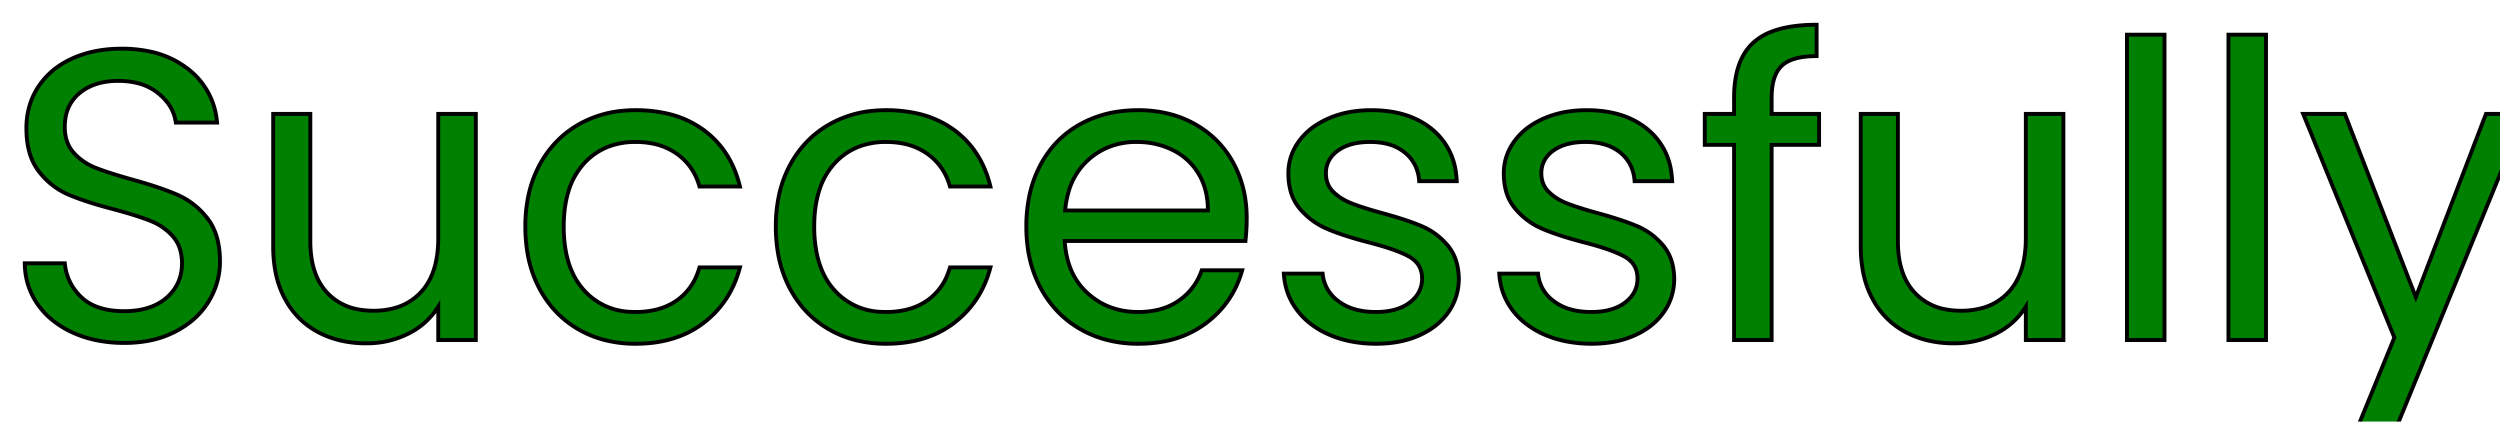 <?xml version="1.0" encoding="UTF-8" standalone="no"?>
<svg
   width="605.8"
   height="102.2"
   viewBox="0 0 605.8 102.2"
   version="1.1"
   id="svg30"
   sodipodi:docname="pass.svg"
   inkscape:version="1.1.1 (3bf5ae0d25, 2021-09-20)"
   xmlns:inkscape="http://www.inkscape.org/namespaces/inkscape"
   xmlns:sodipodi="http://sodipodi.sourceforge.net/DTD/sodipodi-0.dtd"
   xmlns="http://www.w3.org/2000/svg"
   xmlns:svg="http://www.w3.org/2000/svg">
  <defs
     id="defs34">
    <filter
       style="color-interpolation-filters:sRGB;"
       inkscape:label="Drop Shadow"
       id="filter204"
       x="-0.013"
       y="-0.075"
       width="1.036"
       height="1.209">
      <feFlood
         flood-opacity="0.498"
         flood-color="rgb(0,0,0)"
         result="flood"
         id="feFlood194" />
      <feComposite
         in="flood"
         in2="SourceGraphic"
         operator="in"
         result="composite1"
         id="feComposite196" />
      <feGaussianBlur
         in="composite1"
         stdDeviation="3"
         result="blur"
         id="feGaussianBlur198" />
      <feOffset
         dx="6"
         dy="6"
         result="offset"
         id="feOffset200" />
      <feComposite
         in="SourceGraphic"
         in2="offset"
         operator="over"
         result="composite2"
         id="feComposite202" />
    </filter>
  </defs>
  <sodipodi:namedview
     id="namedview32"
     pagecolor="#505050"
     bordercolor="#eeeeee"
     borderopacity="1"
     inkscape:pageshadow="0"
     inkscape:pageopacity="0"
     inkscape:pagecheckerboard="0"
     showgrid="false"
     inkscape:zoom="1.2817762"
     inkscape:cx="376.43077"
     inkscape:cy="109.61352"
     inkscape:window-width="2400"
     inkscape:window-height="1261"
     inkscape:window-x="-9"
     inkscape:window-y="-9"
     inkscape:window-maximized="1"
     inkscape:current-layer="svg30" />
  <g
     id="svgGroup"
     stroke-linecap="round"
     font-size="9pt"
     stroke="#000"
     stroke-width="0.25mm"
     style="stroke:#000;stroke-width:0.25mm;fill:black;filter:url(#filter204)">
    <path
       d="M 0 57.8 L 9.7 57.8 Q 10.2 62.7 13.75 66.05 Q 16.731 68.863 22.005 69.314 A 24.62 24.62 0 0 0 24.1 69.4 A 21.025 21.025 0 0 0 28.244 69.016 Q 30.75 68.512 32.696 67.346 A 11.69 11.69 0 0 0 34.35 66.15 Q 38.1 62.9 38.1 57.8 A 11.856 11.856 0 0 0 37.768 54.917 A 8.511 8.511 0 0 0 35.9 51.3 A 13.95 13.95 0 0 0 30.808 47.667 A 16.307 16.307 0 0 0 30.4 47.5 Q 27.1 46.2 21.5 44.7 Q 16.972 43.519 13.628 42.338 A 49.242 49.242 0 0 1 10.45 41.1 A 17.58 17.58 0 0 1 3.914 36.154 A 20.857 20.857 0 0 1 3.35 35.45 A 13.419 13.419 0 0 1 1.095 30.785 Q 0.574 28.887 0.443 26.638 A 26.604 26.604 0 0 1 0.4 25.1 A 19.032 19.032 0 0 1 1.396 18.867 A 17.127 17.127 0 0 1 3.3 15 A 18.422 18.422 0 0 1 9.867 8.999 A 22.652 22.652 0 0 1 11.45 8.2 Q 16.7 5.8 23.5 5.8 A 32.104 32.104 0 0 1 30.549 6.533 A 22.295 22.295 0 0 1 39.55 10.7 A 18.034 18.034 0 0 1 46.545 23.197 A 22.746 22.746 0 0 1 46.6 23.7 L 36.6 23.7 A 9.933 9.933 0 0 0 34.272 18.493 A 14.149 14.149 0 0 0 32.4 16.65 A 12.796 12.796 0 0 0 27.32 14.143 Q 25.173 13.6 22.6 13.6 Q 16.9 13.6 13.3 16.55 A 9.624 9.624 0 0 0 9.809 23.028 A 13.958 13.958 0 0 0 9.7 24.8 A 10.999 10.999 0 0 0 10.028 27.555 A 8.121 8.121 0 0 0 11.85 31 Q 14 33.4 17.15 34.65 A 51.703 51.703 0 0 0 19.368 35.465 Q 22.081 36.4 26 37.5 Q 30.636 38.777 34.053 40.031 A 52.202 52.202 0 0 1 37.1 41.25 A 18.377 18.377 0 0 1 43.92 46.477 A 21.553 21.553 0 0 1 44.3 46.95 Q 46.908 50.297 47.249 55.721 A 26.77 26.77 0 0 1 47.3 57.4 Q 47.3 62.5 44.6 67 A 18.708 18.708 0 0 1 39.376 72.591 A 23.917 23.917 0 0 1 36.6 74.3 A 23.701 23.701 0 0 1 29.435 76.673 A 31.936 31.936 0 0 1 24.1 77.1 A 33.278 33.278 0 0 1 17.181 76.409 A 26.744 26.744 0 0 1 11.75 74.65 A 22.577 22.577 0 0 1 6.623 71.511 A 19.043 19.043 0 0 1 3.2 67.85 A 17.272 17.272 0 0 1 0.024 58.507 A 21.055 21.055 0 0 1 0 57.8 Z M 596.4 21.6 L 605.8 21.6 L 572.8 102.2 L 563.4 102.2 L 574.2 75.8 L 552.1 21.6 L 562.2 21.6 L 579.4 66 L 596.4 21.6 Z M 100.2 21.6 L 109.3 21.6 L 109.3 76.4 L 100.2 76.4 L 100.2 68.3 A 17.683 17.683 0 0 1 93.095 74.776 A 20.981 20.981 0 0 1 92.95 74.85 A 22.125 22.125 0 0 1 83.742 77.179 A 26.075 26.075 0 0 1 82.7 77.2 Q 76.3 77.2 71.2 74.55 A 19.191 19.191 0 0 1 63.336 66.929 A 23.007 23.007 0 0 1 63.15 66.6 A 22.472 22.472 0 0 1 60.806 60.115 Q 60.2 57.144 60.2 53.7 L 60.2 21.6 L 69.2 21.6 L 69.2 52.5 Q 69.2 60.6 73.3 64.95 A 13.542 13.542 0 0 0 80.915 68.989 A 19.713 19.713 0 0 0 84.5 69.3 A 19.127 19.127 0 0 0 89.347 68.719 A 13.606 13.606 0 0 0 96 64.8 Q 99.527 61.021 100.092 54.35 A 31.418 31.418 0 0 0 100.2 51.7 L 100.2 21.6 Z M 484.9 21.6 L 494 21.6 L 494 76.4 L 484.9 76.4 L 484.9 68.3 A 17.683 17.683 0 0 1 477.795 74.776 A 20.981 20.981 0 0 1 477.65 74.85 A 22.125 22.125 0 0 1 468.442 77.179 A 26.075 26.075 0 0 1 467.4 77.2 Q 461 77.2 455.9 74.55 A 19.191 19.191 0 0 1 448.036 66.929 A 23.007 23.007 0 0 1 447.85 66.6 A 22.472 22.472 0 0 1 445.506 60.115 Q 444.9 57.144 444.9 53.7 L 444.9 21.6 L 453.9 21.6 L 453.9 52.5 Q 453.9 60.6 458 64.95 A 13.542 13.542 0 0 0 465.615 68.989 A 19.713 19.713 0 0 0 469.2 69.3 A 19.127 19.127 0 0 0 474.047 68.719 A 13.606 13.606 0 0 0 480.7 64.8 Q 484.227 61.021 484.792 54.35 A 31.418 31.418 0 0 0 484.9 51.7 L 484.9 21.6 Z M 305.1 60.3 L 314.5 60.3 A 9.155 9.155 0 0 0 318.02 66.743 A 11.993 11.993 0 0 0 318.35 67 A 12.283 12.283 0 0 0 322.766 69.066 Q 324.469 69.5 326.464 69.581 A 22.977 22.977 0 0 0 327.4 69.6 Q 332.6 69.6 335.6 67.3 A 8.231 8.231 0 0 0 337.472 65.342 A 6.776 6.776 0 0 0 338.6 61.5 Q 338.6 58.269 336.023 56.528 A 7.787 7.787 0 0 0 335.4 56.15 A 21.998 21.998 0 0 0 333.192 55.115 Q 330.211 53.895 325.5 52.7 A 106.083 106.083 0 0 1 321.406 51.544 Q 319.499 50.961 317.885 50.371 A 45.939 45.939 0 0 1 315.55 49.45 Q 311.7 47.8 308.95 44.55 A 11.243 11.243 0 0 1 306.603 39.757 Q 306.213 38.083 306.2 36.127 A 20.286 20.286 0 0 1 306.2 36 Q 306.2 31.8 308.7 28.3 A 15.649 15.649 0 0 1 313.007 24.251 A 20.575 20.575 0 0 1 315.8 22.75 A 23.366 23.366 0 0 1 322.058 20.988 A 30.157 30.157 0 0 1 326.3 20.7 Q 335.4 20.7 341 25.3 A 16.126 16.126 0 0 1 346.819 35.953 A 22.281 22.281 0 0 1 347 37.9 L 337.9 37.9 A 10.257 10.257 0 0 0 336.993 34.242 A 9.251 9.251 0 0 0 334.45 31 A 10.824 10.824 0 0 0 330.243 28.902 Q 328.688 28.494 326.859 28.418 A 20.556 20.556 0 0 0 326 28.4 A 18.569 18.569 0 0 0 322.868 28.648 Q 321.142 28.944 319.753 29.592 A 9.438 9.438 0 0 0 318.2 30.5 A 7.435 7.435 0 0 0 316.377 32.339 A 6.37 6.37 0 0 0 315.3 36 A 6.824 6.824 0 0 0 315.635 38.181 A 5.765 5.765 0 0 0 317.05 40.45 A 11.913 11.913 0 0 0 319.808 42.486 A 15.03 15.03 0 0 0 321.45 43.25 A 42.404 42.404 0 0 0 323.306 43.931 Q 325.251 44.597 327.91 45.351 A 146.381 146.381 0 0 0 328.8 45.6 A 117.579 117.579 0 0 1 332.596 46.694 Q 335.972 47.733 338.4 48.75 Q 342.1 50.3 344.75 53.4 A 11.088 11.088 0 0 1 347.091 58.118 A 15.963 15.963 0 0 1 347.5 61.5 Q 347.5 66 345 69.6 A 15.782 15.782 0 0 1 340.223 74.052 A 20.115 20.115 0 0 1 337.95 75.25 Q 333.4 77.3 327.5 77.3 A 31.669 31.669 0 0 1 321.173 76.693 A 25.363 25.363 0 0 1 316.2 75.15 A 21.052 21.052 0 0 1 311.495 72.398 A 17.493 17.493 0 0 1 308.3 69.15 Q 305.4 65.3 305.1 60.3 Z M 357.3 60.3 L 366.7 60.3 A 9.155 9.155 0 0 0 370.22 66.743 A 11.993 11.993 0 0 0 370.55 67 A 12.283 12.283 0 0 0 374.966 69.066 Q 376.669 69.5 378.664 69.581 A 22.977 22.977 0 0 0 379.6 69.6 Q 384.8 69.6 387.8 67.3 A 8.231 8.231 0 0 0 389.672 65.342 A 6.776 6.776 0 0 0 390.8 61.5 Q 390.8 58.269 388.223 56.528 A 7.787 7.787 0 0 0 387.6 56.15 A 21.998 21.998 0 0 0 385.392 55.115 Q 382.411 53.895 377.7 52.7 A 106.083 106.083 0 0 1 373.606 51.544 Q 371.699 50.961 370.085 50.371 A 45.939 45.939 0 0 1 367.75 49.45 Q 363.9 47.8 361.15 44.55 A 11.243 11.243 0 0 1 358.803 39.757 Q 358.413 38.083 358.4 36.127 A 20.286 20.286 0 0 1 358.4 36 Q 358.4 31.8 360.9 28.3 A 15.649 15.649 0 0 1 365.207 24.251 A 20.575 20.575 0 0 1 368 22.75 A 23.366 23.366 0 0 1 374.258 20.988 A 30.157 30.157 0 0 1 378.5 20.7 Q 387.6 20.7 393.2 25.3 A 16.126 16.126 0 0 1 399.019 35.953 A 22.281 22.281 0 0 1 399.2 37.9 L 390.1 37.9 A 10.257 10.257 0 0 0 389.193 34.242 A 9.251 9.251 0 0 0 386.65 31 A 10.824 10.824 0 0 0 382.443 28.902 Q 380.888 28.494 379.059 28.418 A 20.556 20.556 0 0 0 378.2 28.4 A 18.569 18.569 0 0 0 375.068 28.648 Q 373.342 28.944 371.953 29.592 A 9.438 9.438 0 0 0 370.4 30.5 A 7.435 7.435 0 0 0 368.577 32.339 A 6.37 6.37 0 0 0 367.5 36 A 6.824 6.824 0 0 0 367.835 38.181 A 5.765 5.765 0 0 0 369.25 40.45 A 11.913 11.913 0 0 0 372.008 42.486 A 15.03 15.03 0 0 0 373.65 43.25 A 42.404 42.404 0 0 0 375.506 43.931 Q 377.451 44.597 380.11 45.351 A 146.381 146.381 0 0 0 381 45.6 A 117.579 117.579 0 0 1 384.796 46.694 Q 388.172 47.733 390.6 48.75 Q 394.3 50.3 396.95 53.4 A 11.088 11.088 0 0 1 399.291 58.118 A 15.963 15.963 0 0 1 399.7 61.5 Q 399.7 66 397.2 69.6 A 15.782 15.782 0 0 1 392.423 74.052 A 20.115 20.115 0 0 1 390.15 75.25 Q 385.6 77.3 379.7 77.3 A 31.669 31.669 0 0 1 373.373 76.693 A 25.363 25.363 0 0 1 368.4 75.15 A 21.052 21.052 0 0 1 363.695 72.398 A 17.493 17.493 0 0 1 360.5 69.15 Q 357.6 65.3 357.3 60.3 Z M 173.3 39.2 L 163.5 39.2 Q 162.1 34.2 158.05 31.3 A 15.177 15.177 0 0 0 152.061 28.775 A 21.027 21.027 0 0 0 148 28.4 A 18.431 18.431 0 0 0 141.978 29.343 A 15.491 15.491 0 0 0 135.4 33.75 A 17.496 17.496 0 0 0 131.726 40.45 Q 130.917 43.112 130.689 46.312 A 36.485 36.485 0 0 0 130.6 48.9 A 32.762 32.762 0 0 0 131.115 54.904 Q 131.743 58.268 133.136 60.914 A 16.46 16.46 0 0 0 135.4 64.2 A 15.806 15.806 0 0 0 146.8 69.567 A 21.56 21.56 0 0 0 148 69.6 A 21.205 21.205 0 0 0 152.542 69.138 A 15.004 15.004 0 0 0 158 66.8 A 13.775 13.775 0 0 0 162.97 60.366 A 17.858 17.858 0 0 0 163.5 58.8 L 173.3 58.8 Q 171.1 67.2 164.5 72.25 Q 157.9 77.3 148 77.3 A 29.614 29.614 0 0 1 139.992 76.253 A 25.14 25.14 0 0 1 134.15 73.8 Q 128.1 70.3 124.7 63.9 A 28.61 28.61 0 0 1 121.778 55.041 A 37.927 37.927 0 0 1 121.3 48.9 A 35.983 35.983 0 0 1 122.047 41.404 A 27.697 27.697 0 0 1 124.7 34.05 Q 128.1 27.7 134.15 24.2 A 26.104 26.104 0 0 1 144.671 20.867 A 32.409 32.409 0 0 1 148 20.7 A 34.227 34.227 0 0 1 155.349 21.448 A 23.855 23.855 0 0 1 164.65 25.6 Q 171.2 30.5 173.3 39.2 Z M 234 39.2 L 224.2 39.2 Q 222.8 34.2 218.75 31.3 A 15.177 15.177 0 0 0 212.761 28.775 A 21.027 21.027 0 0 0 208.7 28.4 A 18.431 18.431 0 0 0 202.678 29.343 A 15.491 15.491 0 0 0 196.1 33.75 A 17.496 17.496 0 0 0 192.426 40.45 Q 191.617 43.112 191.389 46.312 A 36.485 36.485 0 0 0 191.3 48.9 A 32.762 32.762 0 0 0 191.815 54.904 Q 192.443 58.268 193.836 60.914 A 16.46 16.46 0 0 0 196.1 64.2 A 15.806 15.806 0 0 0 207.5 69.567 A 21.56 21.56 0 0 0 208.7 69.6 A 21.205 21.205 0 0 0 213.242 69.138 A 15.004 15.004 0 0 0 218.7 66.8 A 13.775 13.775 0 0 0 223.67 60.366 A 17.858 17.858 0 0 0 224.2 58.8 L 234 58.8 Q 231.8 67.2 225.2 72.25 Q 218.6 77.3 208.7 77.3 A 29.614 29.614 0 0 1 200.692 76.253 A 25.14 25.14 0 0 1 194.85 73.8 Q 188.8 70.3 185.4 63.9 A 28.61 28.61 0 0 1 182.478 55.041 A 37.927 37.927 0 0 1 182 48.9 A 35.983 35.983 0 0 1 182.747 41.404 A 27.697 27.697 0 0 1 185.4 34.05 Q 188.8 27.7 194.85 24.2 A 26.104 26.104 0 0 1 205.371 20.867 A 32.409 32.409 0 0 1 208.7 20.7 A 34.227 34.227 0 0 1 216.049 21.448 A 23.855 23.855 0 0 1 225.35 25.6 Q 231.9 30.5 234 39.2 Z M 295.8 52.4 L 252 52.4 Q 252.5 60.5 257.55 65.05 Q 262.6 69.6 269.8 69.6 A 20.912 20.912 0 0 0 274.272 69.146 A 14.858 14.858 0 0 0 279.65 66.85 Q 283.6 64.1 285.2 59.5 L 295 59.5 Q 292.8 67.4 286.2 72.35 A 24.315 24.315 0 0 1 275.887 76.767 A 33.325 33.325 0 0 1 269.8 77.3 A 29.737 29.737 0 0 1 261.333 76.13 A 25.872 25.872 0 0 1 255.85 73.8 Q 249.7 70.3 246.2 63.85 A 28.736 28.736 0 0 1 243.046 54.043 A 37.049 37.049 0 0 1 242.7 48.9 A 35.963 35.963 0 0 1 243.498 41.158 A 28.007 28.007 0 0 1 246.1 34 Q 249.5 27.6 255.65 24.15 A 26.959 26.959 0 0 1 265.681 20.943 A 33.989 33.989 0 0 1 269.8 20.7 A 30.42 30.42 0 0 1 277.526 21.646 A 25.207 25.207 0 0 1 283.6 24.1 Q 289.6 27.5 292.85 33.45 A 26.722 26.722 0 0 1 295.981 44.086 A 32.702 32.702 0 0 1 296.1 46.9 A 50.208 50.208 0 0 1 295.983 50.267 A 59.616 59.616 0 0 1 295.8 52.4 Z M 434.8 21.6 L 434.8 29.1 L 423.3 29.1 L 423.3 76.4 L 414.2 76.4 L 414.2 29.1 L 407.1 29.1 L 407.1 21.6 L 414.2 21.6 L 414.2 17.7 Q 414.2 11.854 416.118 8.007 A 12.404 12.404 0 0 1 418.95 4.25 A 14.169 14.169 0 0 1 423.535 1.579 Q 427.532 0.099 433.408 0.006 A 50.28 50.28 0 0 1 434.2 0 L 434.2 7.6 Q 429.079 7.6 426.544 9.312 A 5.971 5.971 0 0 0 425.75 9.95 Q 423.964 11.663 423.48 14.997 A 18.867 18.867 0 0 0 423.3 17.7 L 423.3 21.6 L 434.8 21.6 Z M 509.4 2.4 L 518.5 2.4 L 518.5 76.4 L 509.4 76.4 L 509.4 2.4 Z M 534 2.4 L 543.1 2.4 L 543.1 76.4 L 534 76.4 L 534 2.4 Z M 252.1 45 L 286.7 45 A 19.713 19.713 0 0 0 286.228 40.585 A 15.038 15.038 0 0 0 284.4 36.05 Q 282.1 32.3 278.15 30.35 A 19.058 19.058 0 0 0 270.879 28.448 A 22.704 22.704 0 0 0 269.4 28.4 A 17.948 17.948 0 0 0 262.693 29.624 A 16.64 16.64 0 0 0 257.65 32.8 A 16.427 16.427 0 0 0 252.897 40.615 A 23.434 23.434 0 0 0 252.1 45 Z"
       vector-effect="non-scaling-stroke"
       id="path27"
       fill="green" />
  </g>
</svg>

